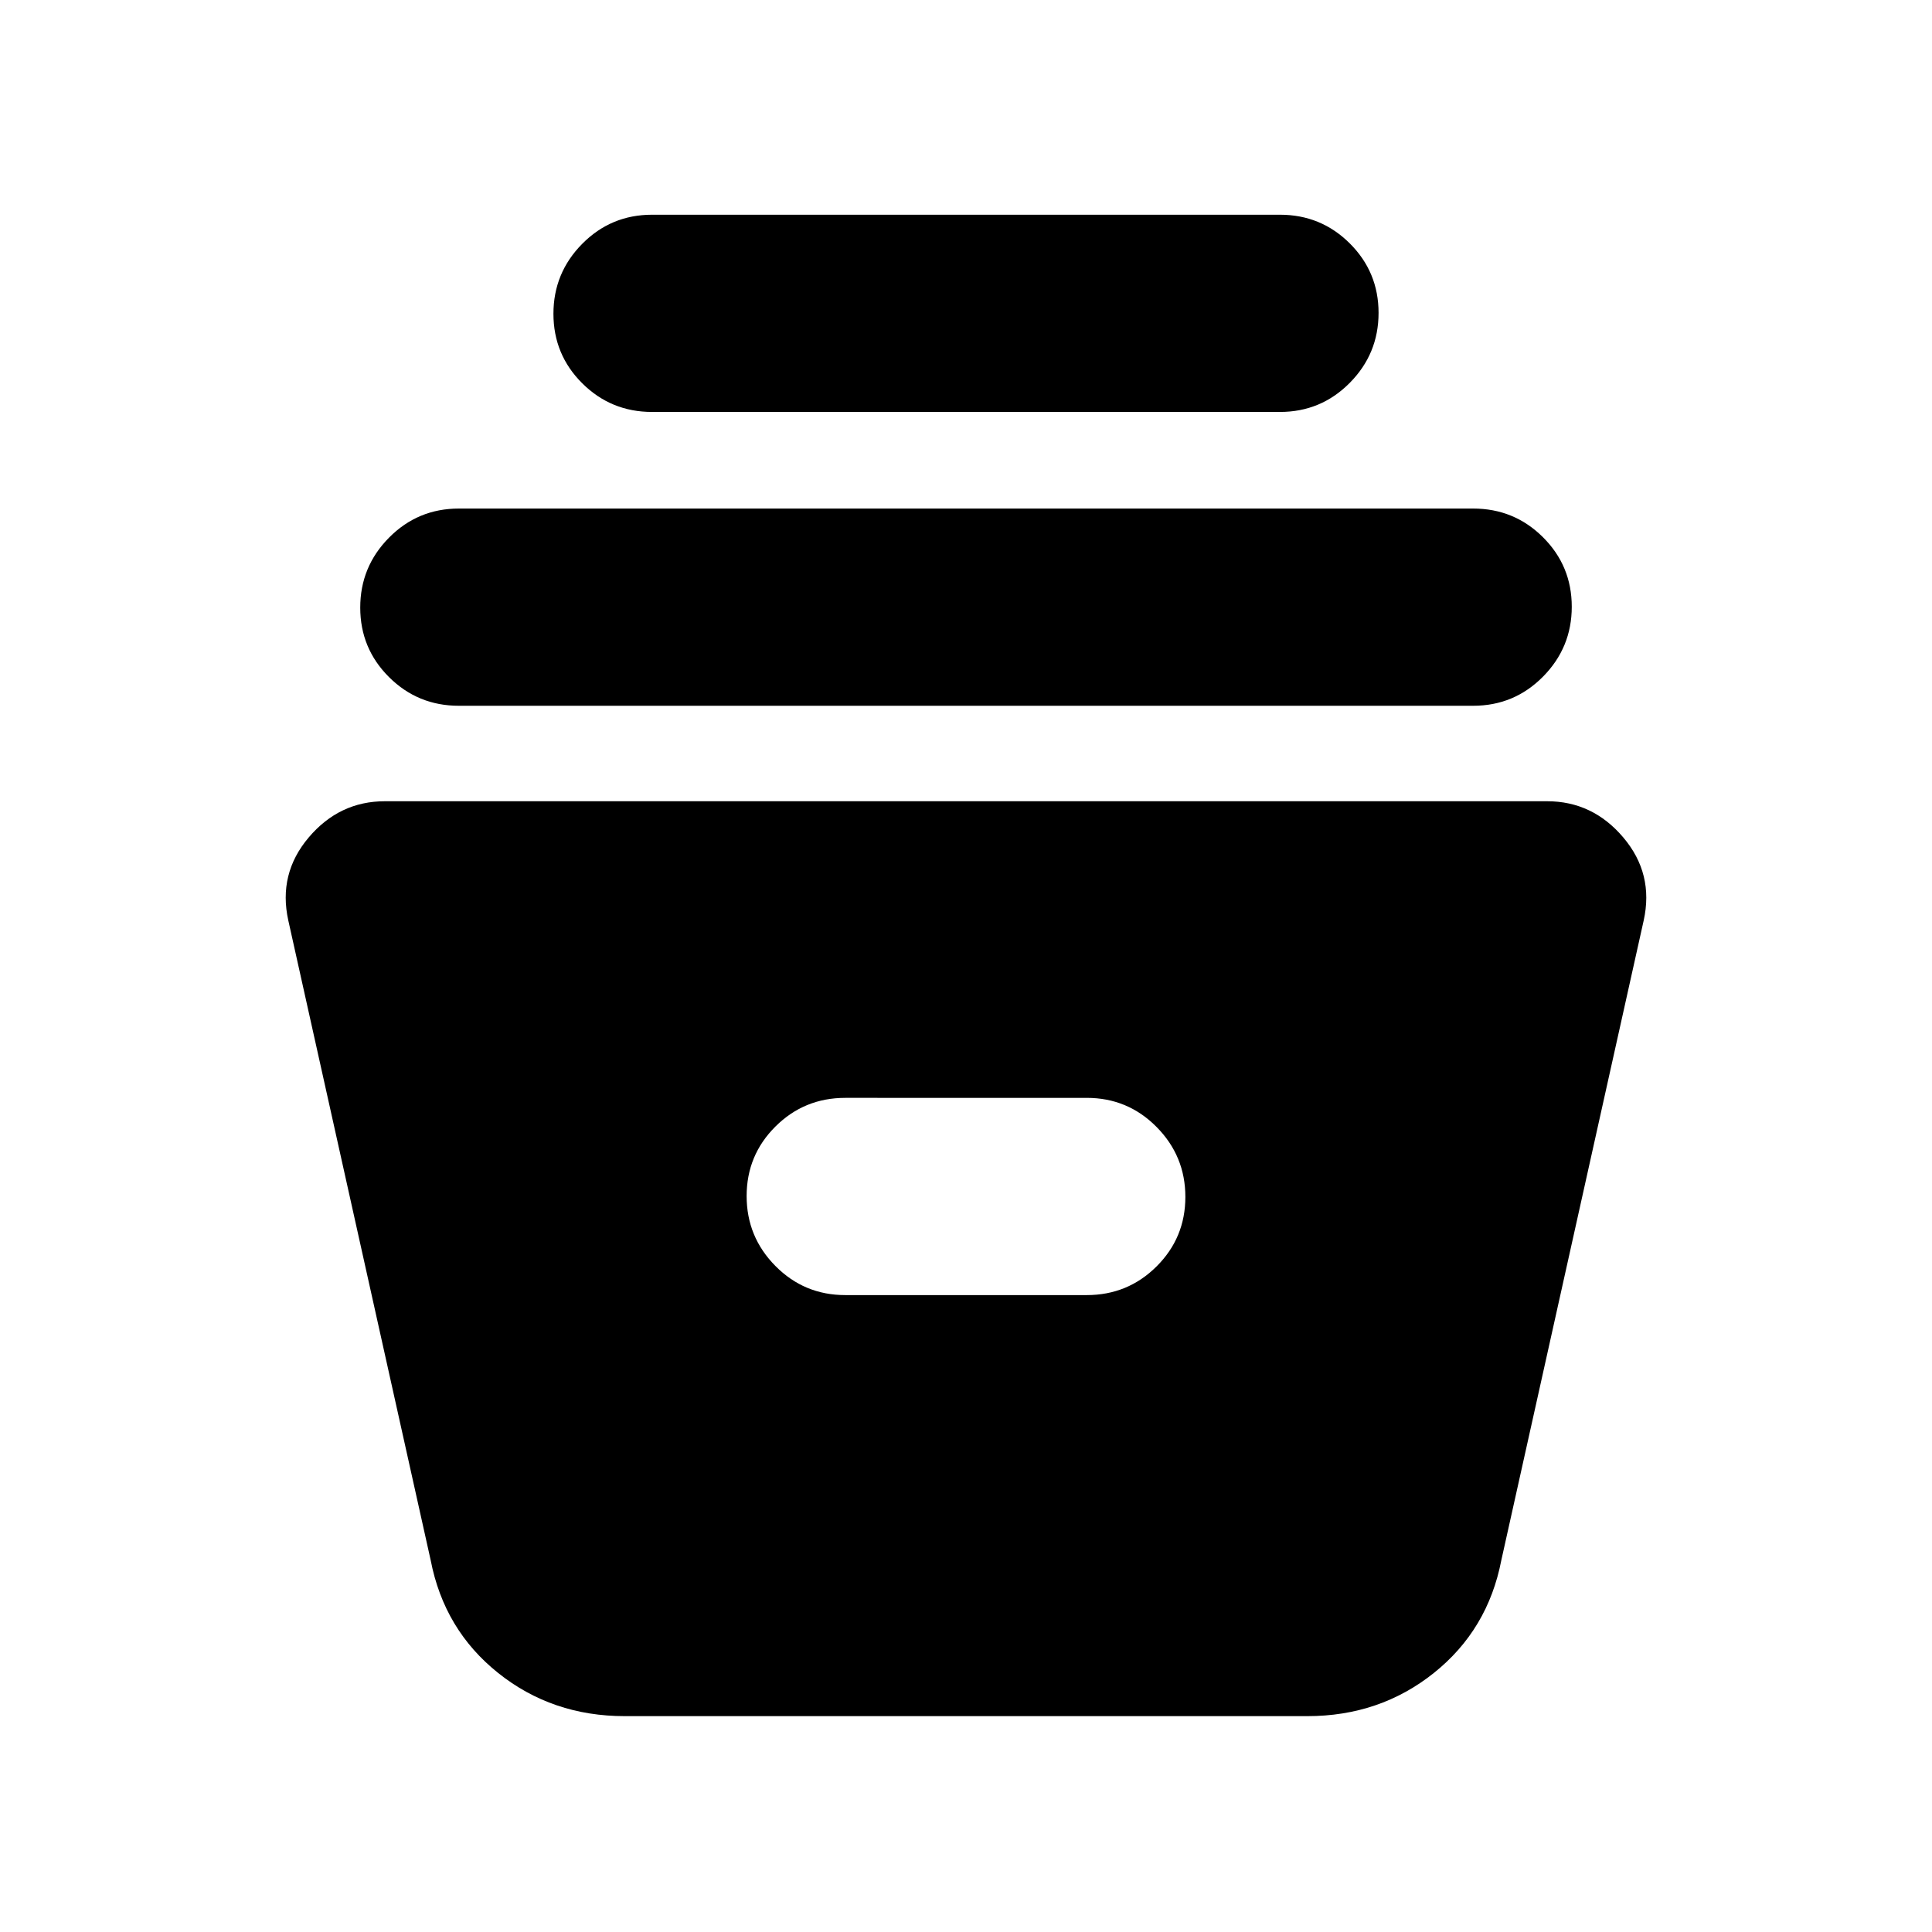 <svg xmlns="http://www.w3.org/2000/svg" height="20" viewBox="0 -960 960 960" width="20"><path d="M310.435-107.259q-36.039 0-62.889-21.435-26.851-21.435-33.547-56.044L143.26-502.607q-5.13-23.218 10.109-41.24 15.24-18.022 37.892-18.022h577.478q22.652 0 37.892 18.022 15.239 18.022 10.109 41.24l-70.739 317.869q-6.696 34.609-33.547 56.044-26.85 21.435-62.889 21.435h-339.13ZM420-316.476h120q20.387 0 34.694-14.246 14.307-14.246 14.307-34.544 0-20.298-14.307-34.755-14.307-14.456-34.694-14.456H420q-20.387 0-34.694 14.246-14.307 14.246-14.307 34.544 0 20.298 14.307 34.754 14.307 14.457 34.694 14.457ZM228-609.304q-20.387 0-34.694-14.246-14.307-14.246-14.307-34.544 0-20.297 14.307-34.754 14.307-14.457 34.694-14.457h504q20.387 0 34.694 14.246 14.307 14.246 14.307 34.544 0 20.298-14.307 34.755-14.307 14.456-34.694 14.456H228Zm96-146.001q-20.387 0-34.694-14.246-14.307-14.246-14.307-34.544 0-20.298 14.307-34.755 14.307-14.456 34.694-14.456h312q20.387 0 34.694 14.246 14.307 14.246 14.307 34.544 0 20.298-14.307 34.754-14.307 14.457-34.694 14.457H324Z"/></svg>